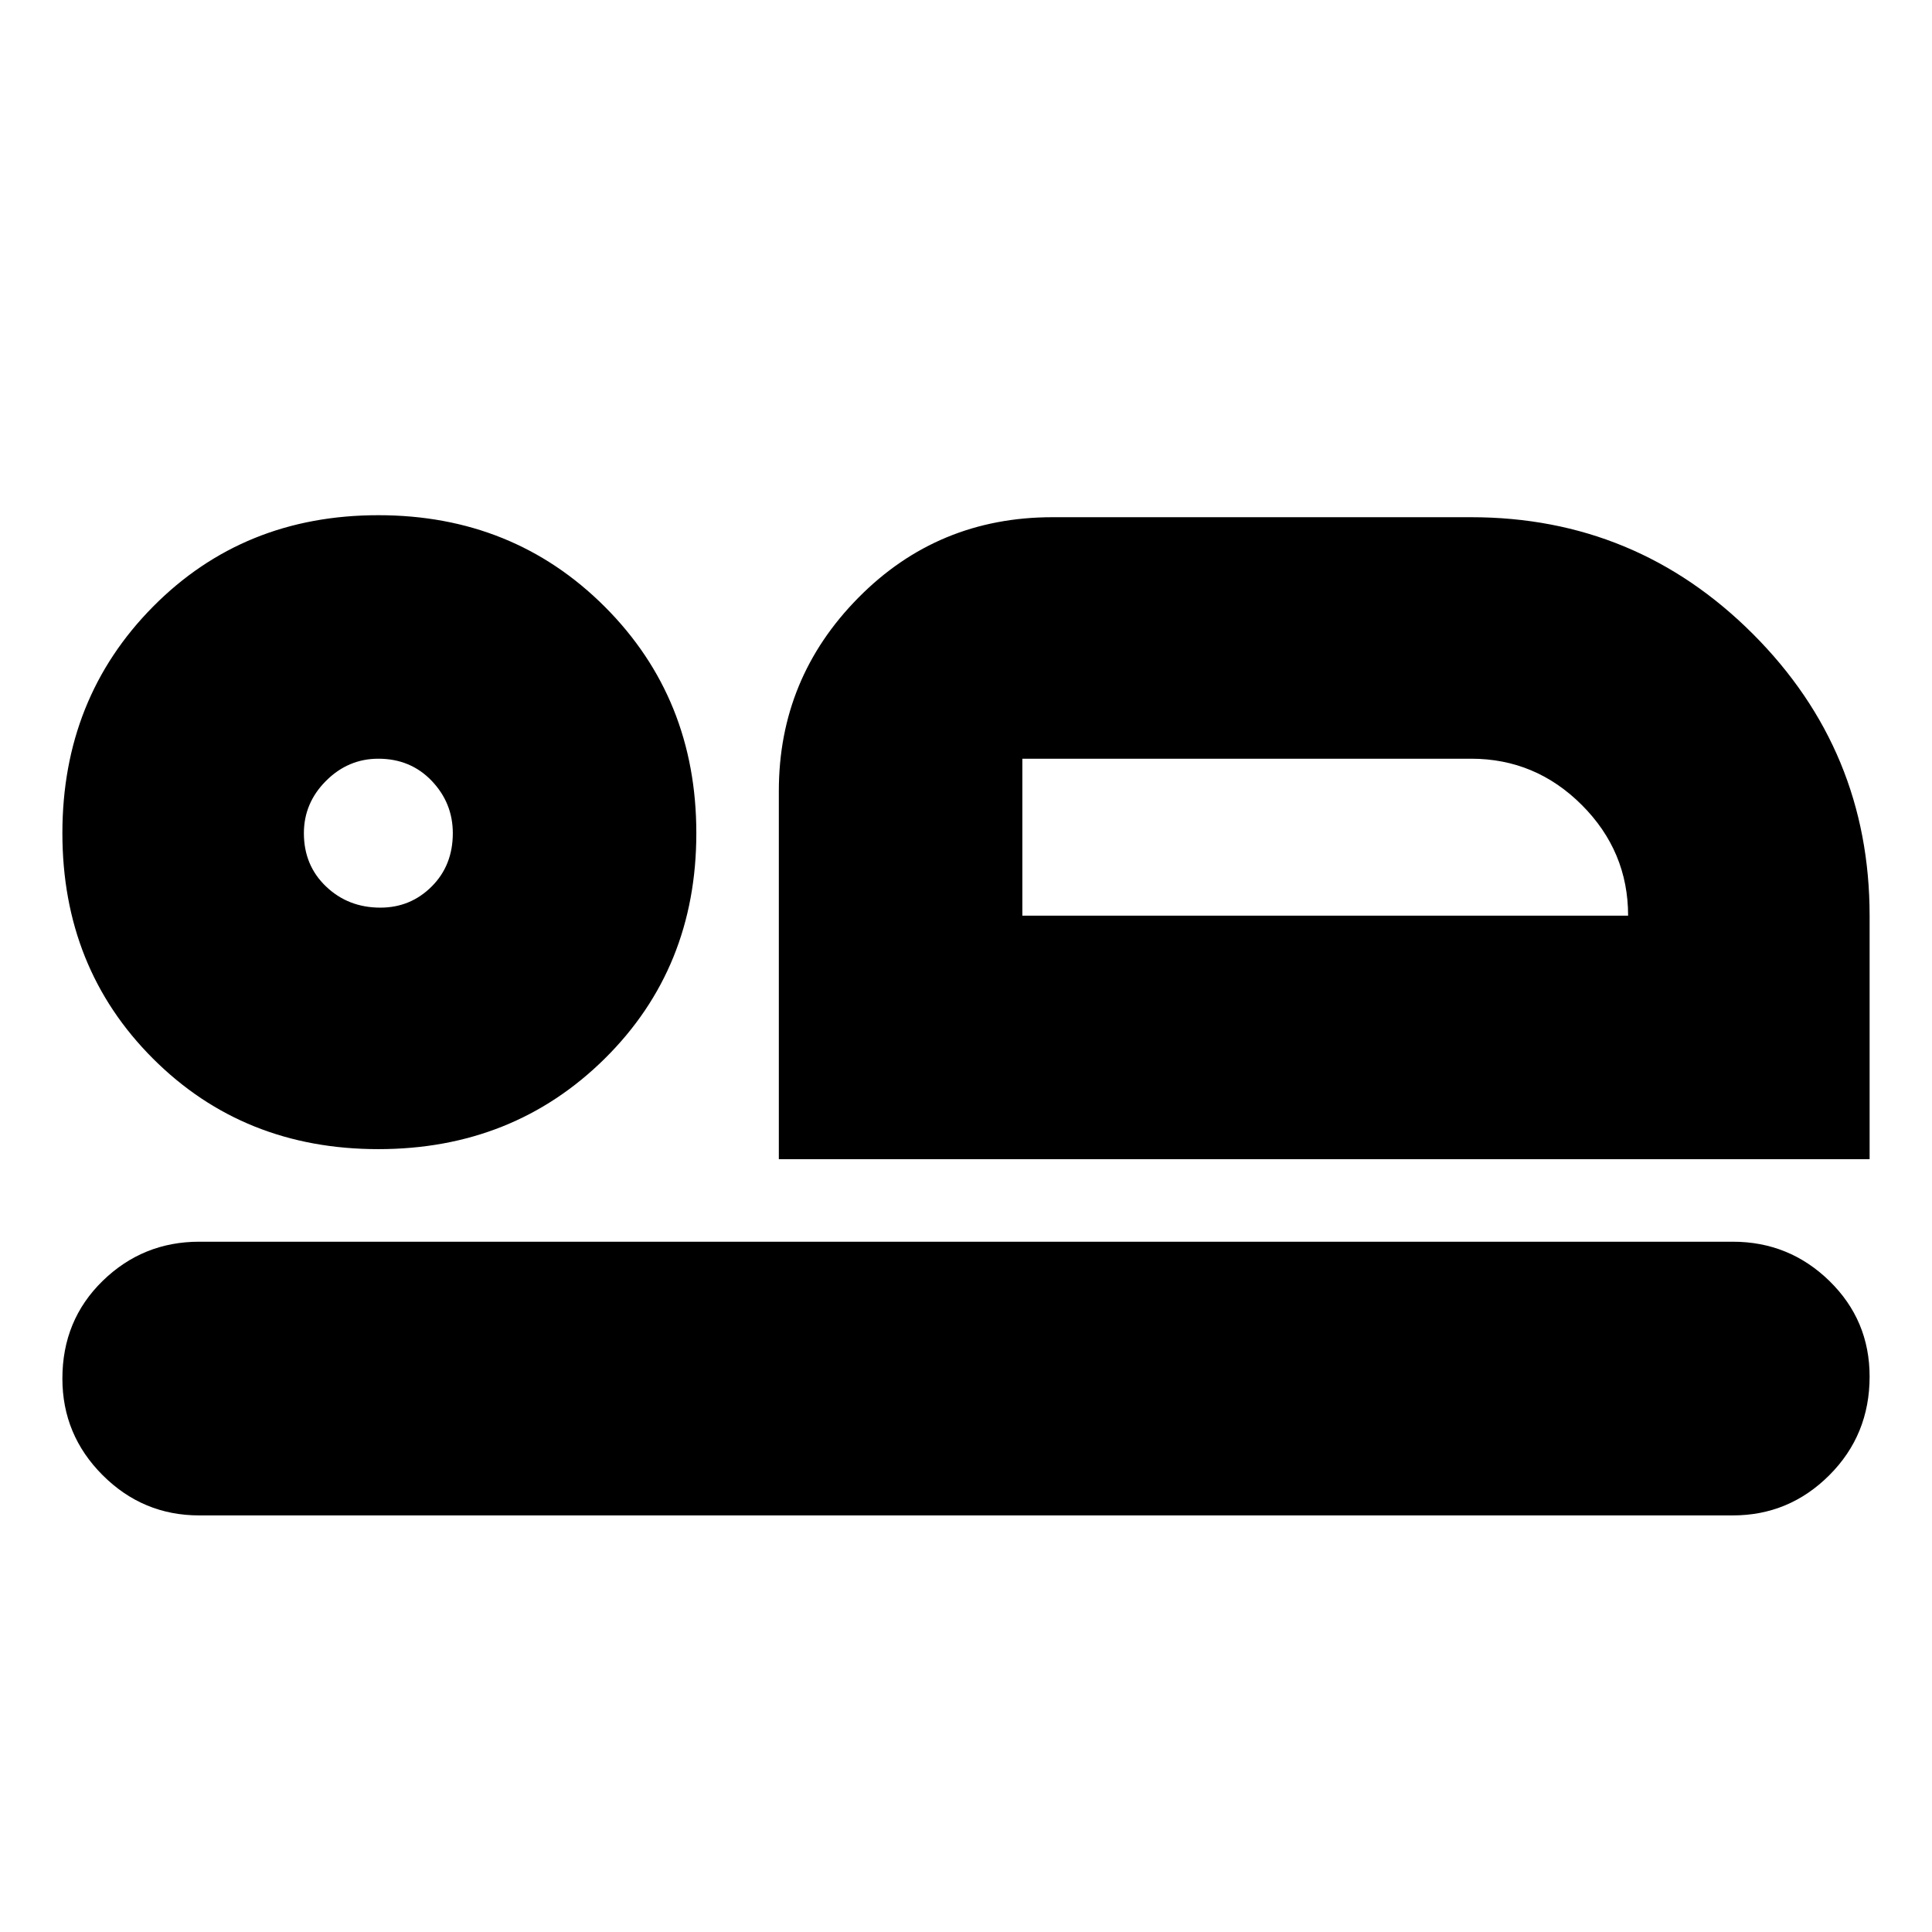 <svg xmlns="http://www.w3.org/2000/svg" height="24" width="24"><path d="M9.675 14.4V9.825Q9.675 8.425 10.663 7.425Q11.65 6.425 13.075 6.425H18.275Q20.325 6.425 21.775 7.875Q23.225 9.325 23.225 11.375V14.4ZM12.7 9.425Q12.7 9.425 12.7 10Q12.7 10.575 12.7 11.375ZM2.475 18.825Q1.775 18.825 1.275 18.325Q0.775 17.825 0.775 17.125Q0.775 16.4 1.275 15.912Q1.775 15.425 2.475 15.425H21.525Q22.225 15.425 22.725 15.912Q23.225 16.4 23.225 17.1Q23.225 17.825 22.725 18.325Q22.225 18.825 21.525 18.825ZM4.7 14.275Q3.025 14.275 1.9 13.15Q0.775 12.025 0.775 10.35Q0.775 8.675 1.9 7.537Q3.025 6.4 4.7 6.4Q6.375 6.4 7.513 7.537Q8.65 8.675 8.65 10.35Q8.65 12.025 7.513 13.15Q6.375 14.275 4.7 14.275ZM4.725 11.275Q5.1 11.275 5.363 11.012Q5.625 10.75 5.625 10.35Q5.625 9.975 5.363 9.7Q5.1 9.425 4.7 9.425Q4.325 9.425 4.05 9.7Q3.775 9.975 3.775 10.35Q3.775 10.75 4.05 11.012Q4.325 11.275 4.725 11.275ZM12.7 11.375H20.225Q20.225 10.575 19.65 10Q19.075 9.425 18.275 9.425H12.7ZM4.7 10.35Q4.7 10.35 4.7 10.35Q4.7 10.35 4.7 10.35Q4.7 10.35 4.7 10.35Q4.7 10.35 4.7 10.35Q4.7 10.35 4.7 10.35Q4.7 10.35 4.7 10.35Q4.7 10.35 4.7 10.35Q4.7 10.35 4.7 10.35Z"/></svg>